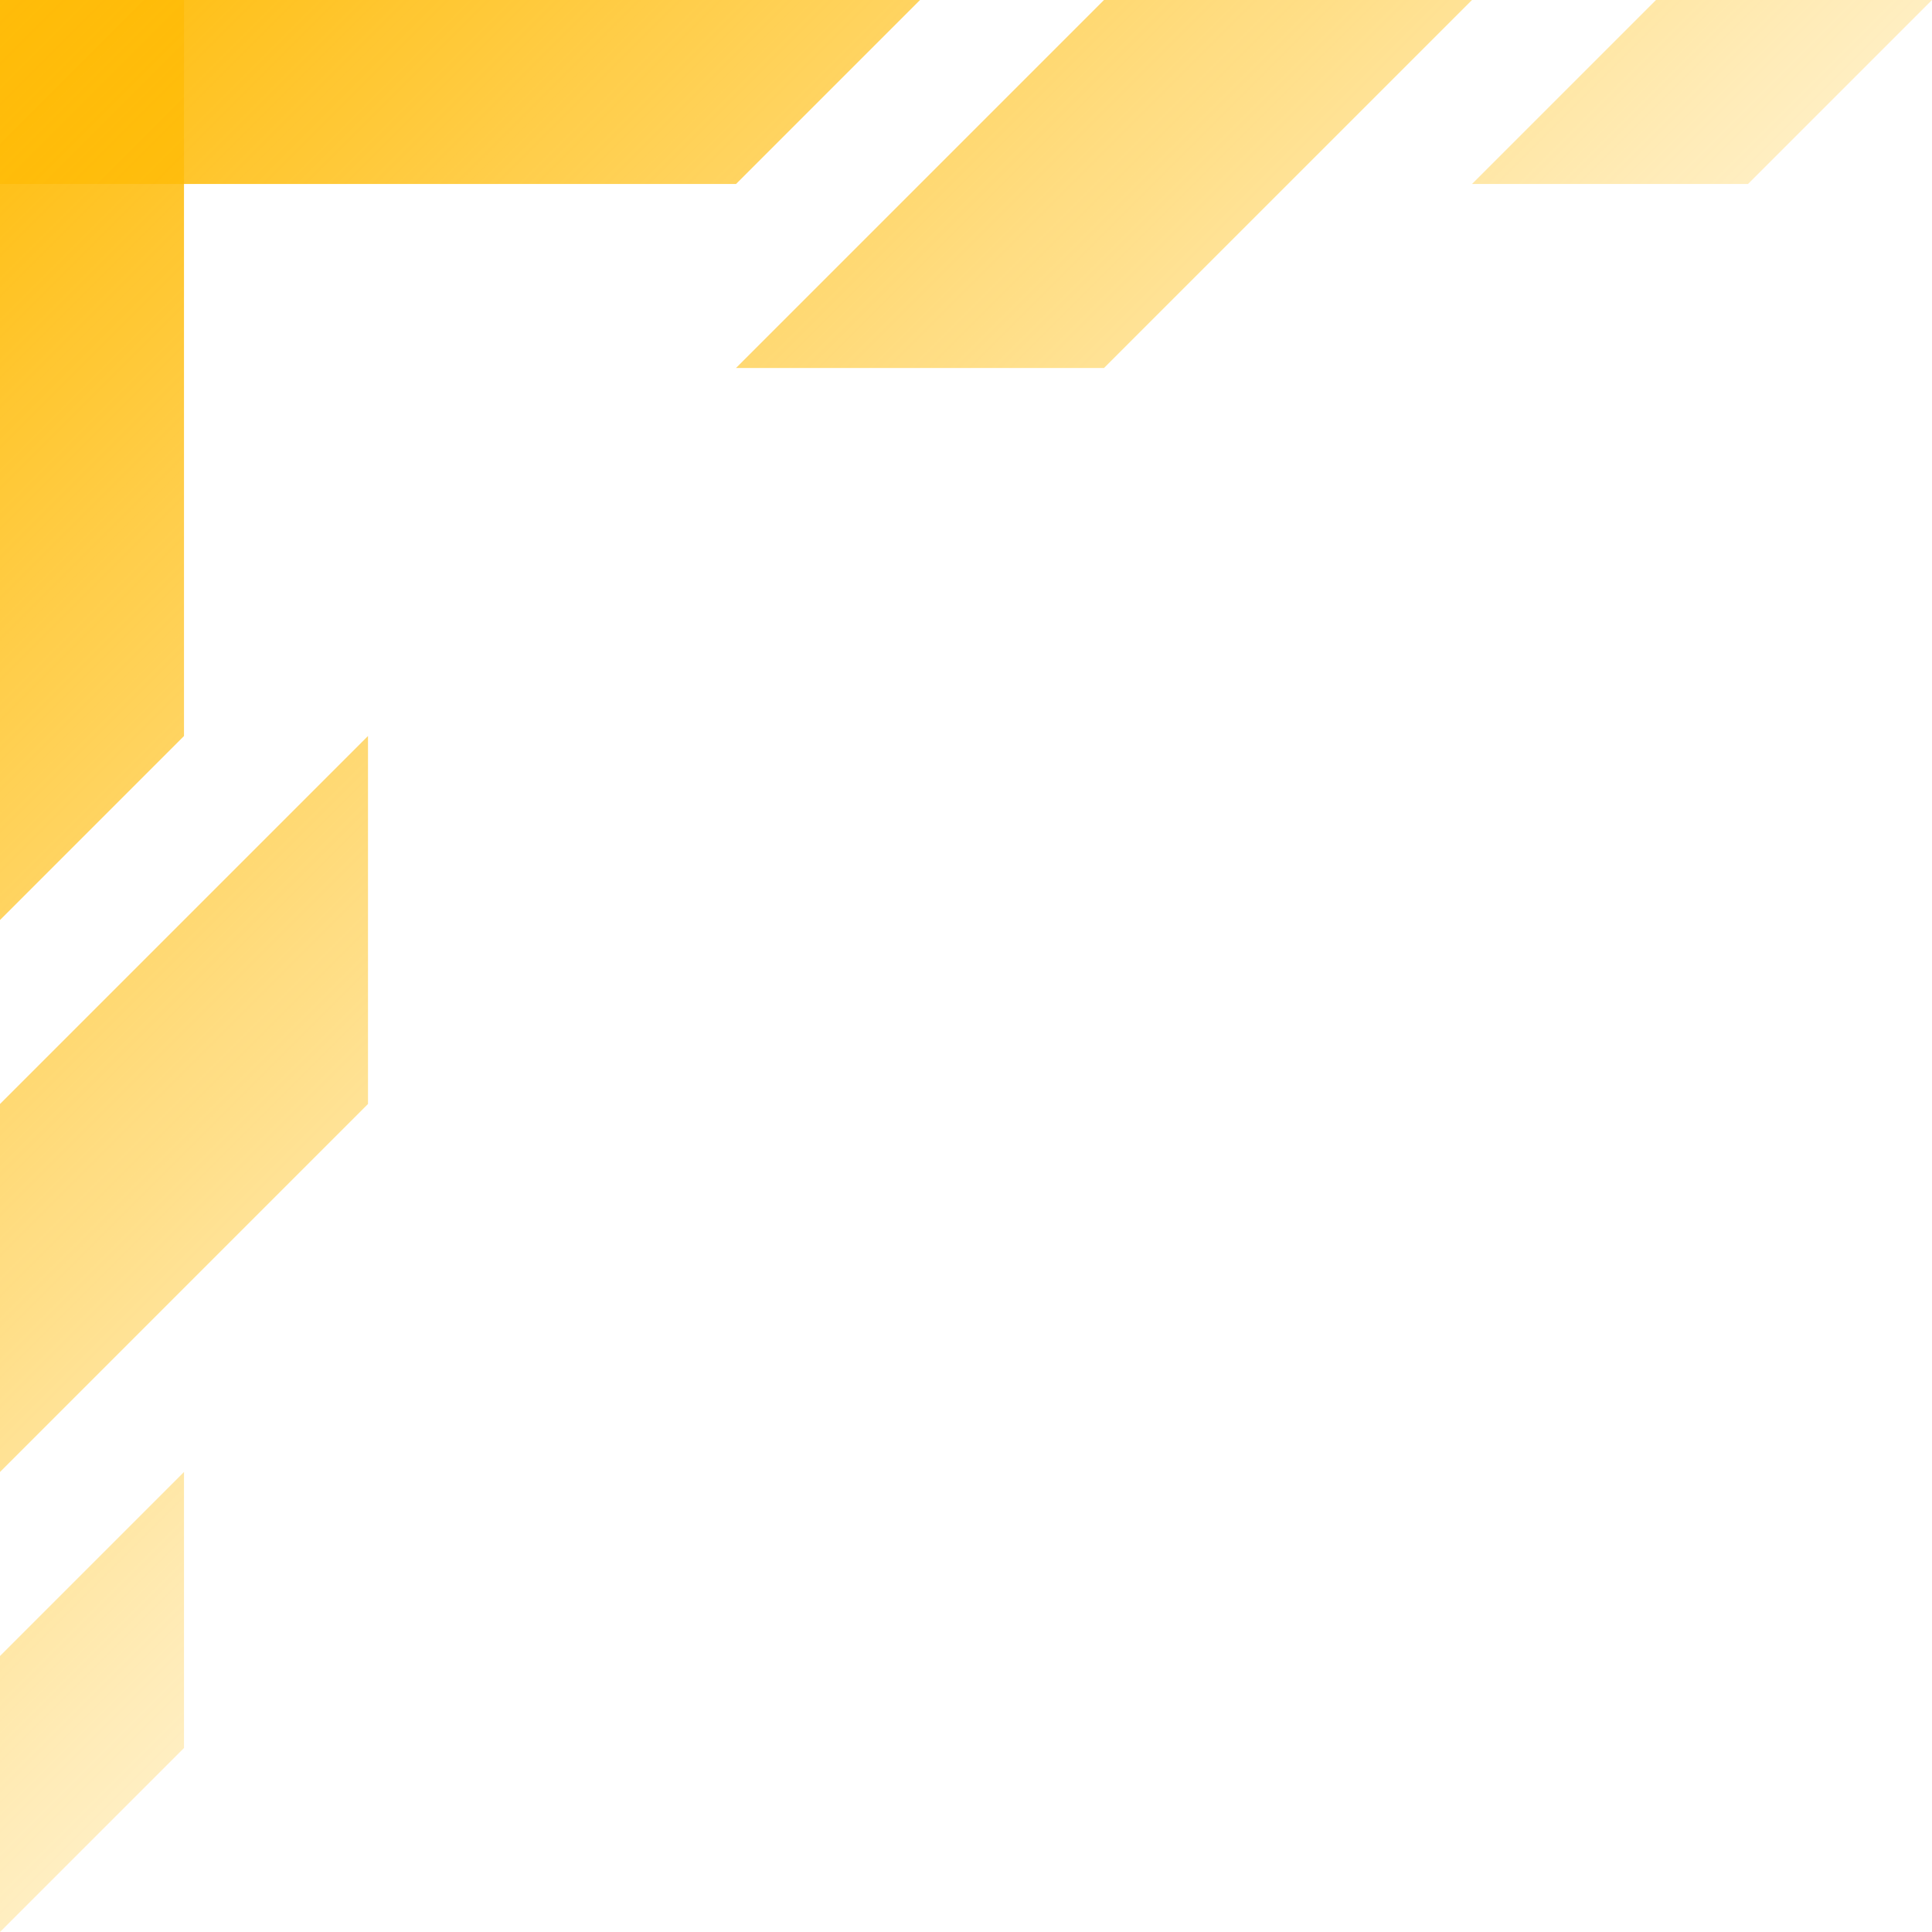 <svg width="21" height="21" fill="none" xmlns="http://www.w3.org/2000/svg"><path d="M0 2V0h10L8 2H0z" fill="url(#paint0_linear)"/><path d="M0 0h2v8l-2 2V0z" fill="url(#paint1_linear)"/><path d="M8 4l4-4h4l-4 4H8z" fill="url(#paint2_linear)"/><path d="M4 8l-4 4v4l4-4V8z" fill="url(#paint3_linear)"/><path d="M0 18l2-2v3l-2 2v-3z" fill="url(#paint4_linear)"/><path d="M18 0l-2 2h3l2-2h-3z" fill="url(#paint5_linear)"/><defs><linearGradient id="paint0_linear" x1="0" y1="0" x2="14" y2="14" gradientUnits="userSpaceOnUse"><stop stop-color="#FFBC09"/><stop offset="1" stop-color="#FFBC09" stop-opacity="0"/></linearGradient><linearGradient id="paint1_linear" x1="0" y1="0" x2="14" y2="14" gradientUnits="userSpaceOnUse"><stop stop-color="#FFBC09"/><stop offset="1" stop-color="#FFBC09" stop-opacity="0"/></linearGradient><linearGradient id="paint2_linear" x1="0" y1="0" x2="14" y2="14" gradientUnits="userSpaceOnUse"><stop stop-color="#FFBC09"/><stop offset="1" stop-color="#FFBC09" stop-opacity="0"/></linearGradient><linearGradient id="paint3_linear" x1="0" y1="0" x2="14" y2="14" gradientUnits="userSpaceOnUse"><stop stop-color="#FFBC09"/><stop offset="1" stop-color="#FFBC09" stop-opacity="0"/></linearGradient><linearGradient id="paint4_linear" x1="0" y1="0" x2="14" y2="14" gradientUnits="userSpaceOnUse"><stop stop-color="#FFBC09"/><stop offset="1" stop-color="#FFBC09" stop-opacity="0"/></linearGradient><linearGradient id="paint5_linear" x1="0" y1="0" x2="14" y2="14" gradientUnits="userSpaceOnUse"><stop stop-color="#FFBC09"/><stop offset="1" stop-color="#FFBC09" stop-opacity="0"/></linearGradient></defs></svg>